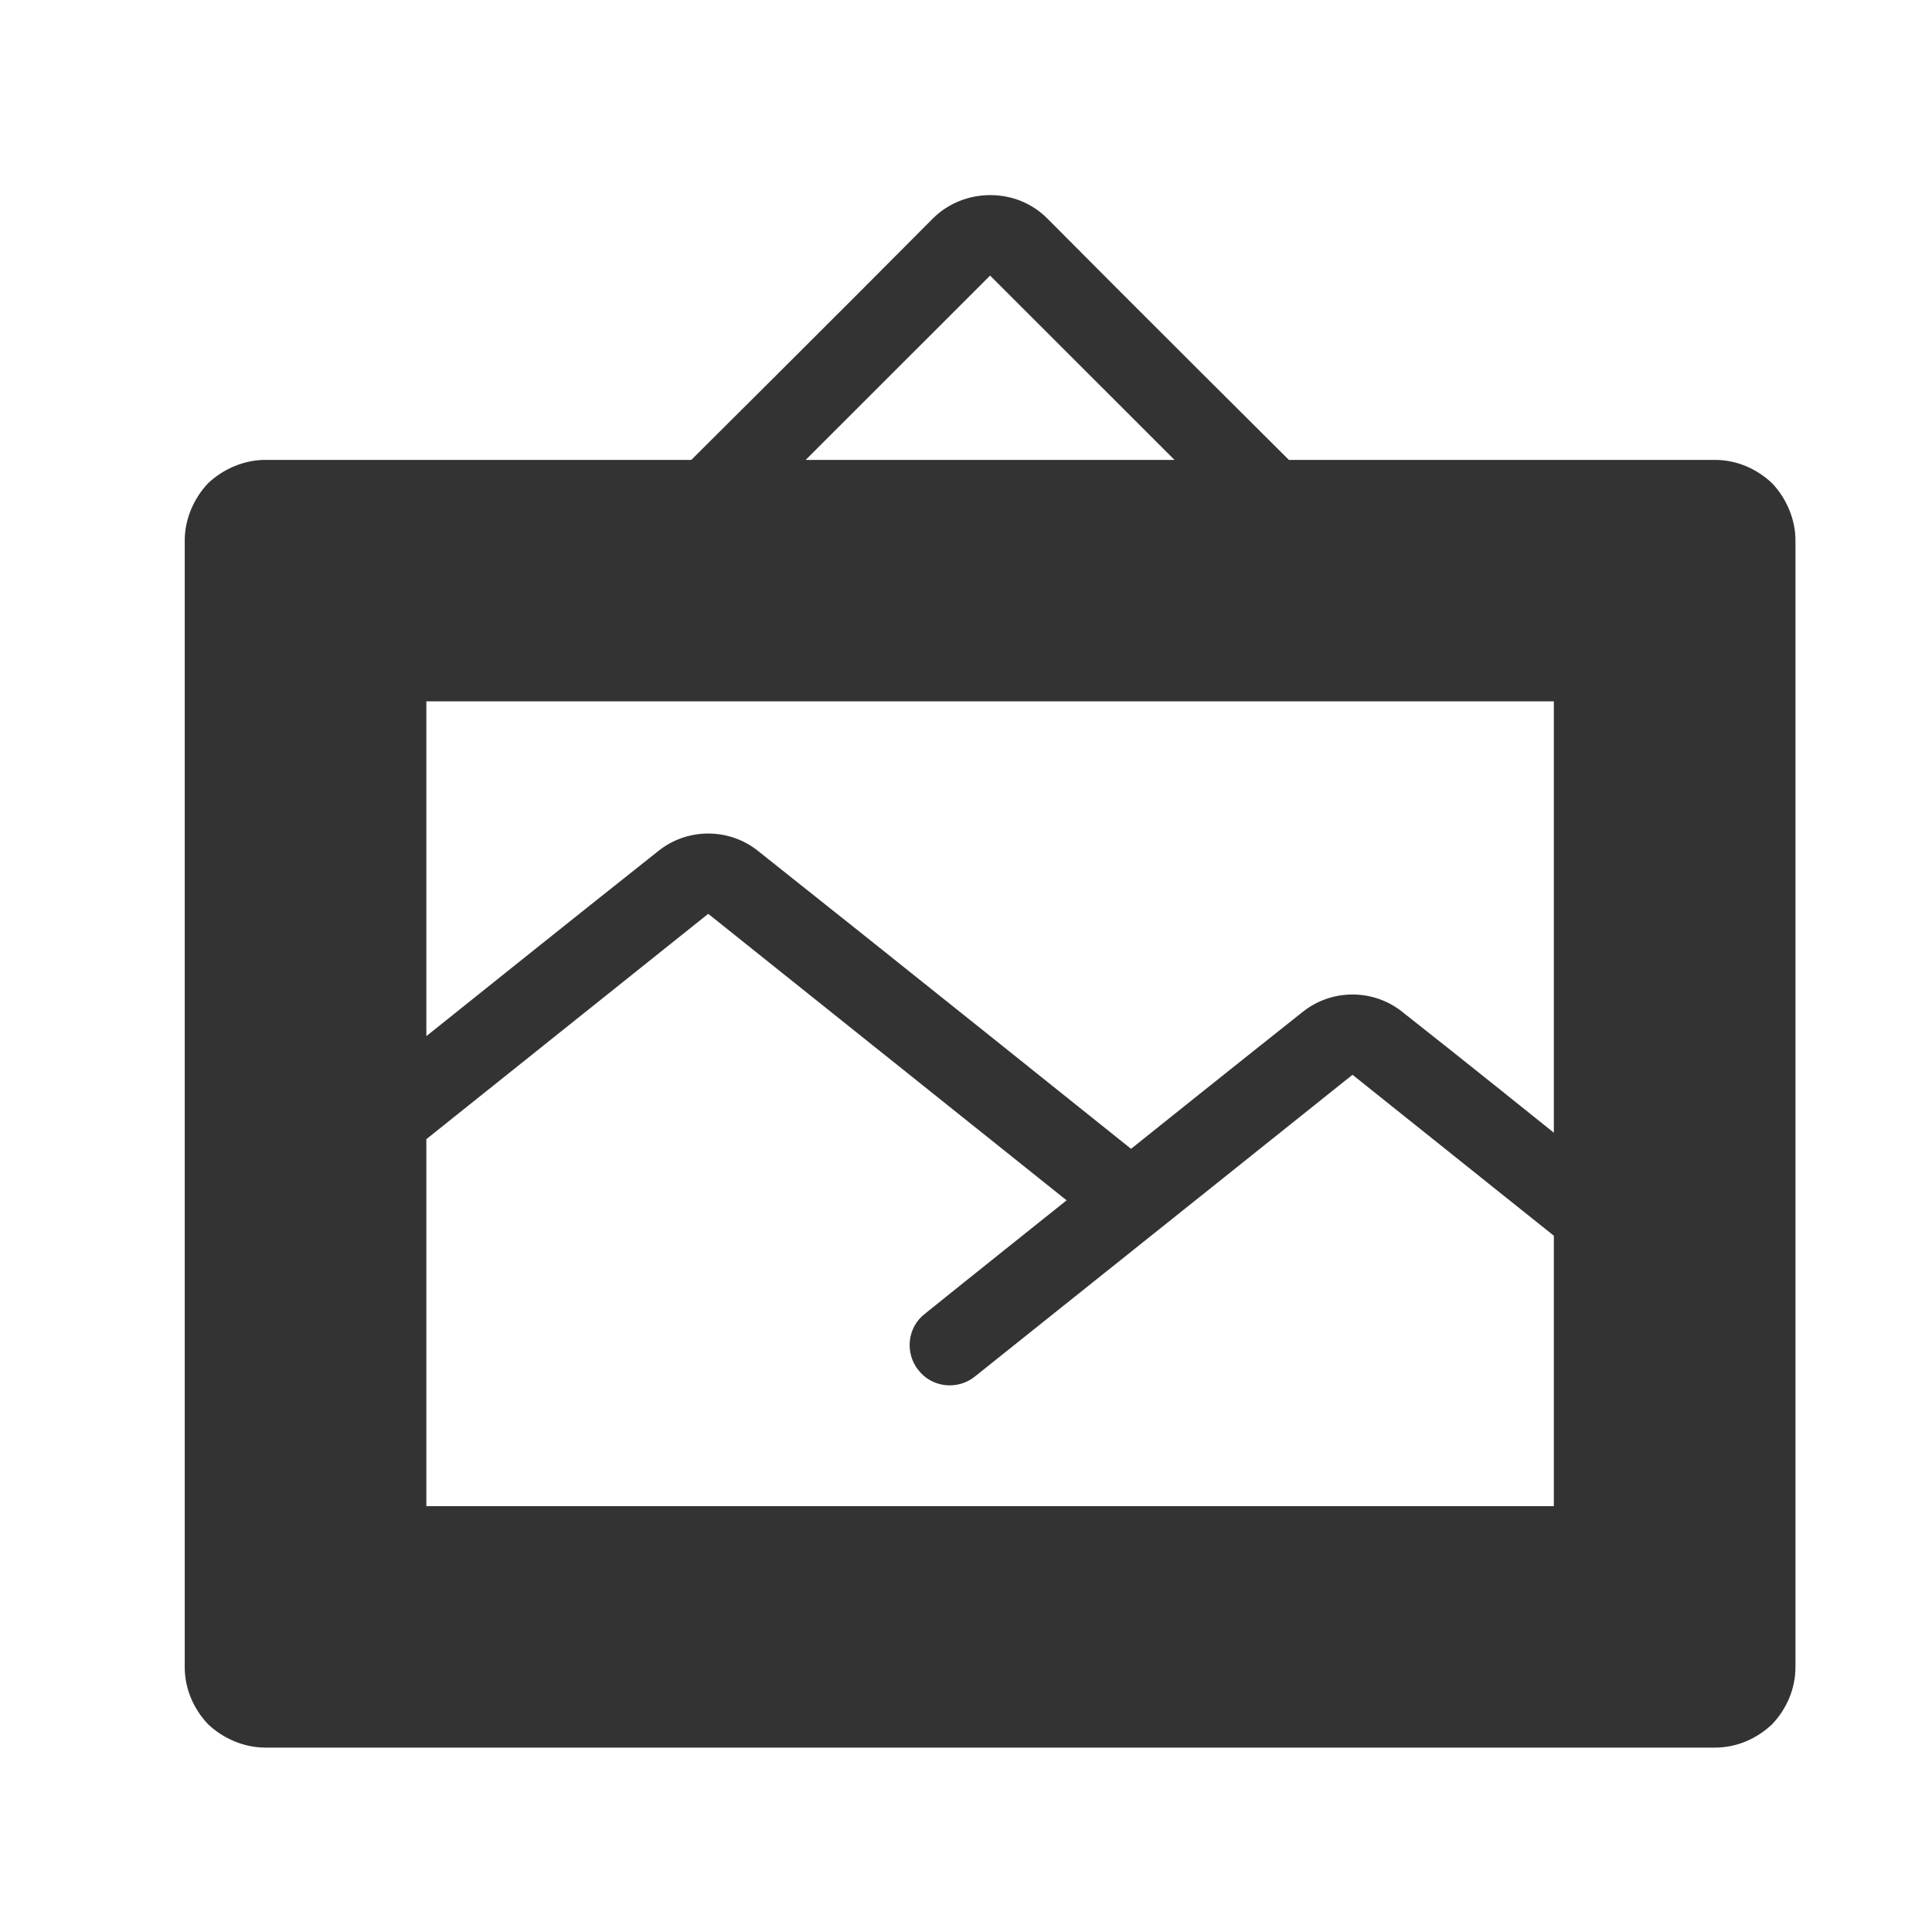 <?xml version="1.0" encoding="UTF-8" standalone="no"?>
<!DOCTYPE svg PUBLIC "-//W3C//DTD SVG 1.1//EN" "http://www.w3.org/Graphics/SVG/1.1/DTD/svg11.dtd">
<svg width="24px" height="24px" version="1.1" xmlns="http://www.w3.org/2000/svg" xmlns:xlink="http://www.w3.org/1999/xlink" xml:space="preserve" xmlns:serif="http://www.serif.com/" style="fill-rule:evenodd;clip-rule:evenodd;stroke-linejoin:round;stroke-miterlimit:1.414;">
    <g transform="matrix(1,0,0,1,-1365,-1080)">
        <g id="object.filled.picture" transform="matrix(0.801,0,0,0.985,1365,1080)">
            <rect x="0" y="0" width="29.971" height="24.367" style="fill:none;"/>
            <g transform="matrix(1.249,0,0,1.015,-2276.56,-1047.77)">
                <path d="M1838.71,1038C1838.71,1038 1842.23,1038 1844,1038C1844.27,1038 1844.52,1038.11 1844.71,1038.29C1844.89,1038.48 1845,1038.74 1845,1039C1845,1041.87 1845,1050.13 1845,1053C1845,1053.27 1844.89,1053.52 1844.71,1053.71C1844.52,1053.89 1844.27,1054 1844,1054C1840.59,1054 1829.41,1054 1826,1054C1825.74,1054 1825.48,1053.89 1825.29,1053.71C1825.11,1053.52 1825,1053.27 1825,1053C1825,1050.13 1825,1041.87 1825,1039C1825,1038.74 1825.11,1038.48 1825.29,1038.29C1825.48,1038.11 1825.74,1038 1826,1038C1827.78,1038 1831.29,1038 1831.29,1038C1831.29,1038 1833.22,1036.08 1834.29,1035C1834.48,1034.81 1834.74,1034.71 1835,1034.71C1835.27,1034.71 1835.52,1034.81 1835.71,1035C1836.78,1036.08 1838.71,1038 1838.71,1038ZM1828,1046.44L1828,1051L1842,1051L1842,1047.64L1839.5,1045.64C1839.5,1045.64 1836,1048.44 1834.81,1049.39C1834.6,1049.56 1834.28,1049.53 1834.11,1049.31C1834.11,1049.31 1834.11,1049.31 1834.11,1049.31C1833.94,1049.1 1833.97,1048.78 1834.19,1048.61C1834.81,1048.11 1835.95,1047.2 1835.95,1047.2L1831.5,1043.64L1828,1046.44ZM1842,1046.36L1842,1041L1828,1041L1828,1045.16C1828,1045.16 1829.87,1043.66 1830.88,1042.86C1831.24,1042.57 1831.76,1042.57 1832.12,1042.86C1833.52,1043.97 1836.75,1046.56 1836.75,1046.56C1836.75,1046.56 1838.06,1045.51 1838.88,1044.86C1839.24,1044.57 1839.76,1044.57 1840.12,1044.86C1840.87,1045.45 1842,1046.36 1842,1046.36ZM1832.71,1038L1837.29,1038L1835,1035.71L1832.71,1038Z" style="fill:rgb(51,51,51);"/>
            </g>
        </g>
    </g>
</svg>
